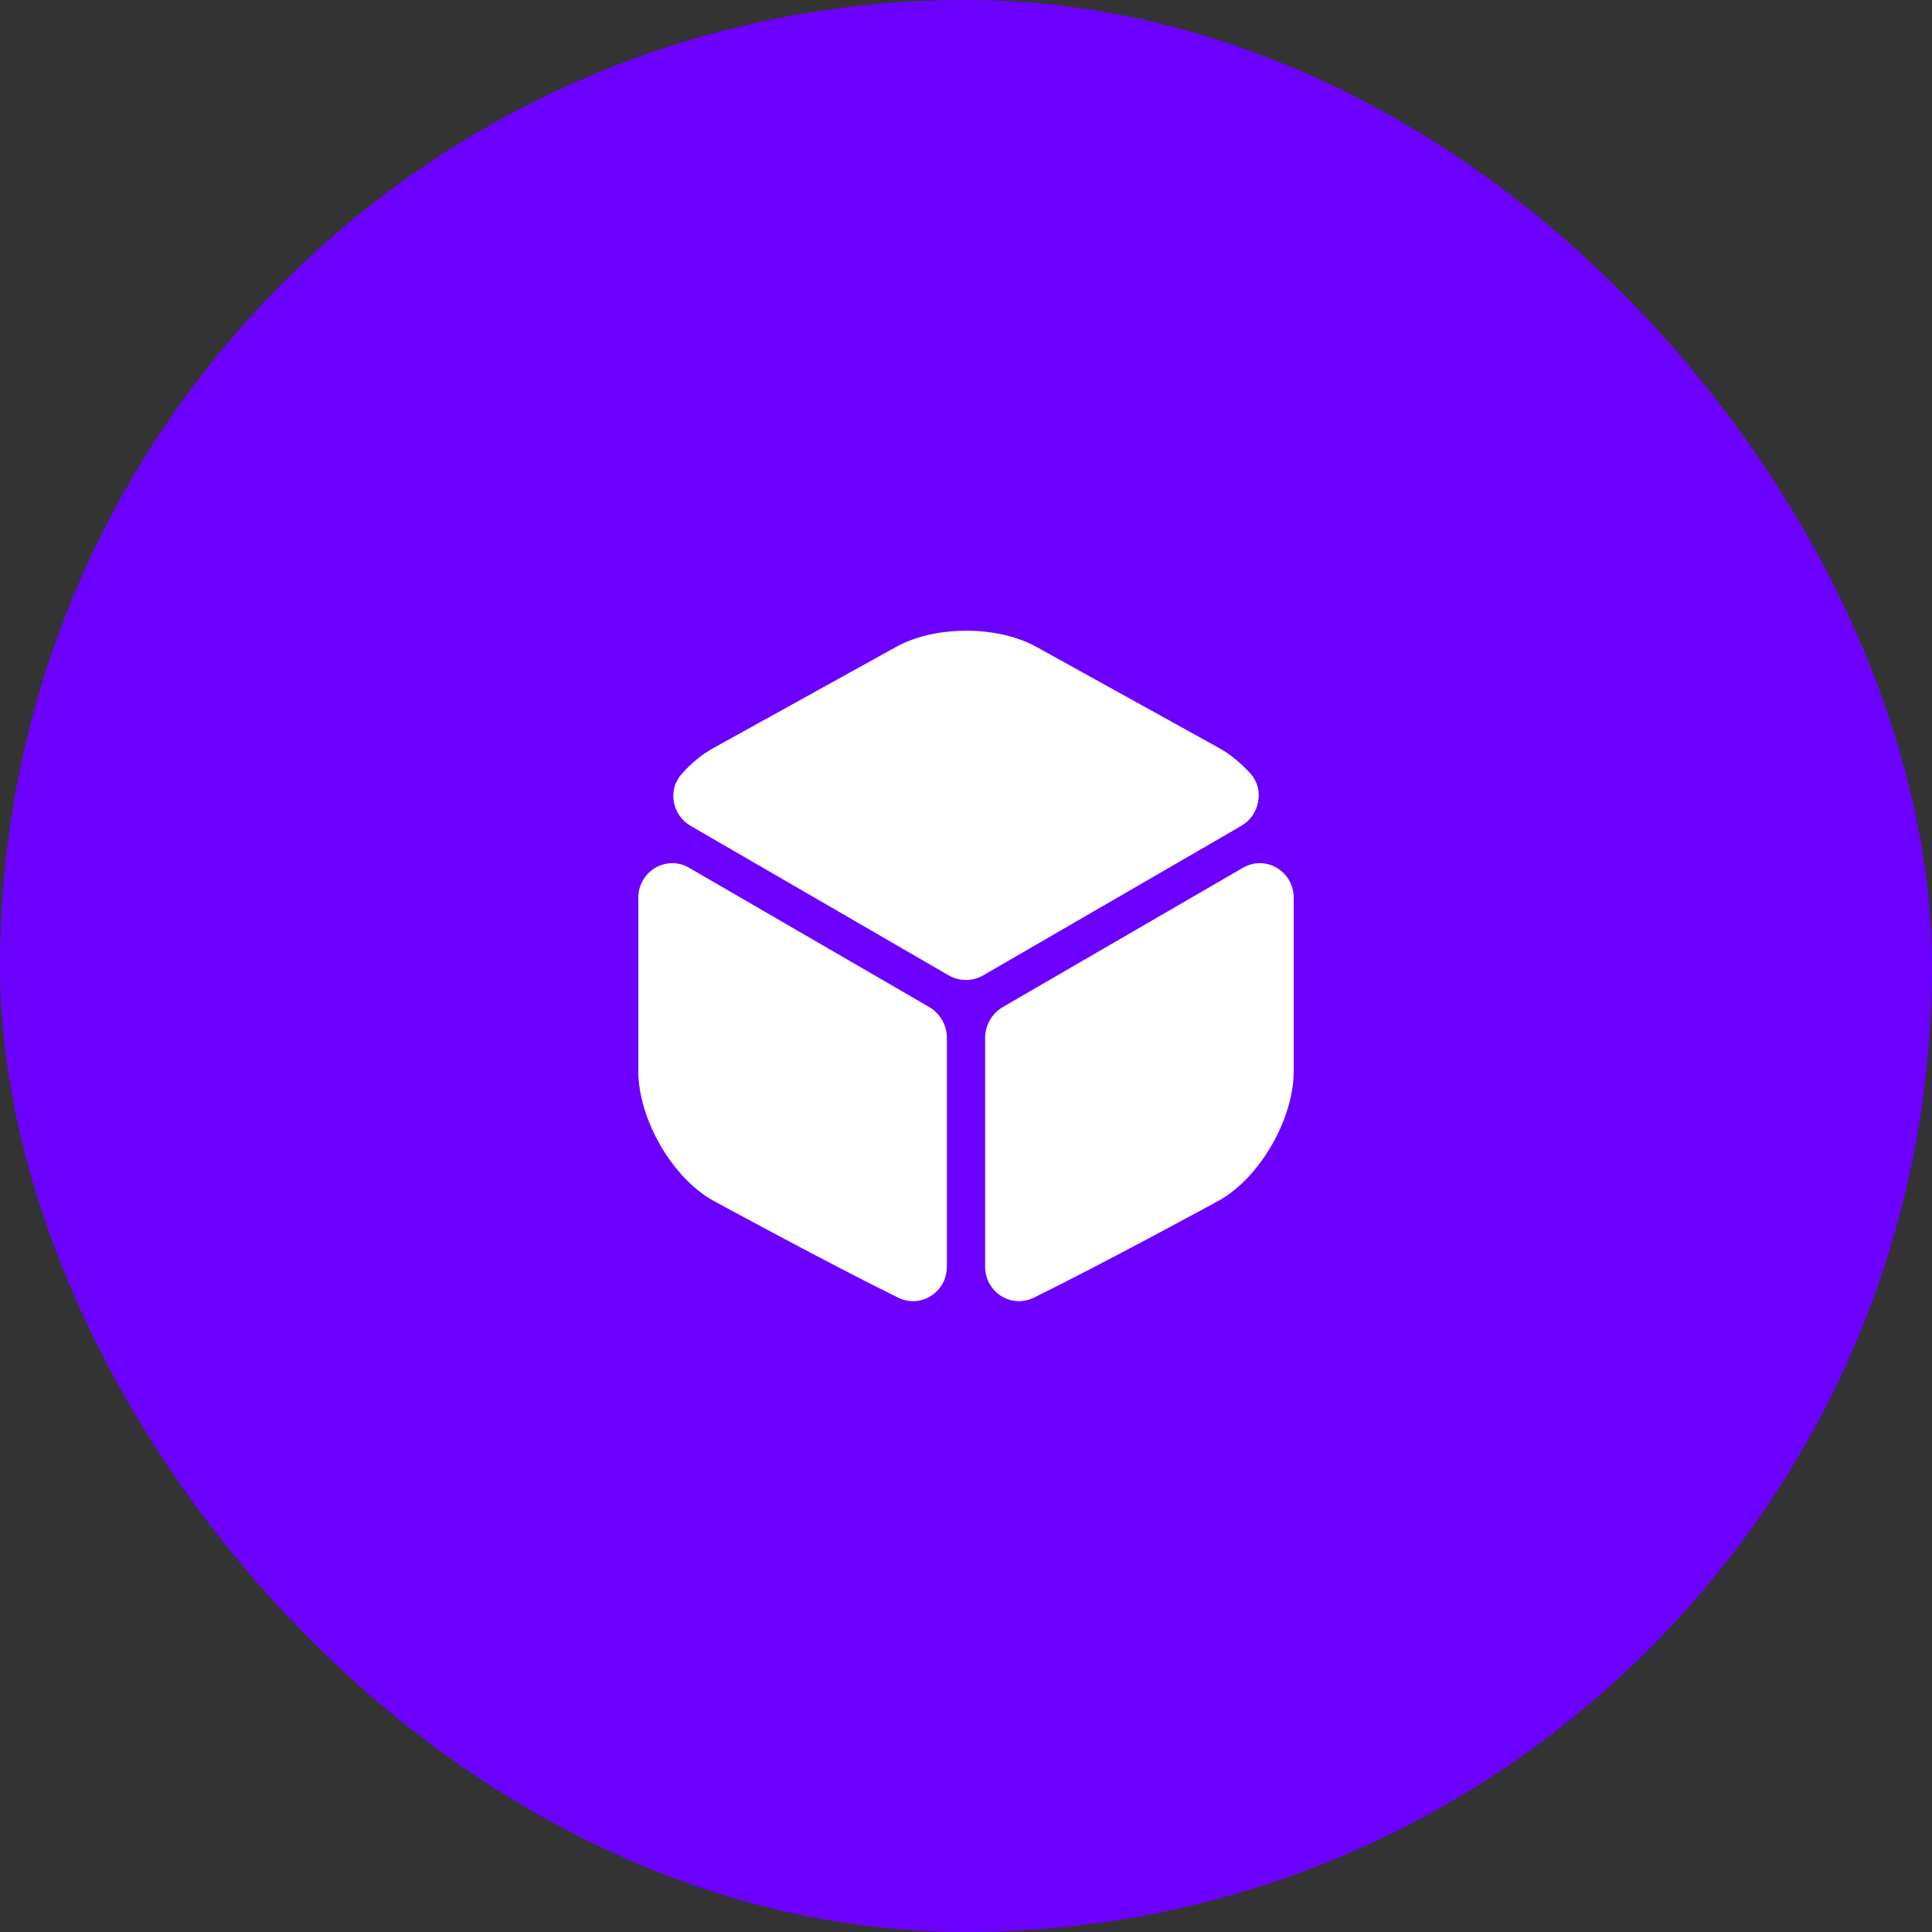 <svg width="96" height="96" viewBox="0 0 96 96" fill="none" xmlns="http://www.w3.org/2000/svg">
<rect x="0" y="0" width="96" height="96" fill="#333333" stroke="none"/>
<rect width="96" height="96" rx="48" fill="#6C00FF"/>
<path d="M61.681 41.036L48.847 48.469C48.331 48.769 47.681 48.769 47.147 48.469L34.314 41.036C33.397 40.502 33.164 39.252 33.864 38.469C34.347 37.919 34.897 37.469 35.48 37.152L44.514 32.152C46.447 31.069 49.581 31.069 51.514 32.152L60.547 37.152C61.13 37.469 61.681 37.936 62.164 38.469C62.831 39.252 62.597 40.502 61.681 41.036Z" fill="white"/>
<path d="M47.051 51.565V62.932C47.051 64.198 45.767 65.032 44.634 64.482C41.201 62.798 35.417 59.648 35.417 59.648C33.384 58.498 31.717 55.598 31.717 53.215V44.615C31.717 43.298 33.101 42.465 34.234 43.115L46.218 50.065C46.718 50.382 47.051 50.948 47.051 51.565Z" fill="white"/>
<path d="M48.95 51.565V62.932C48.95 64.198 50.234 65.032 51.367 64.482C54.8 62.798 60.584 59.648 60.584 59.648C62.617 58.498 64.284 55.598 64.284 53.215V44.615C64.284 43.298 62.901 42.465 61.767 43.115L49.784 50.065C49.284 50.382 48.95 50.948 48.95 51.565Z" fill="white"/>
</svg>
